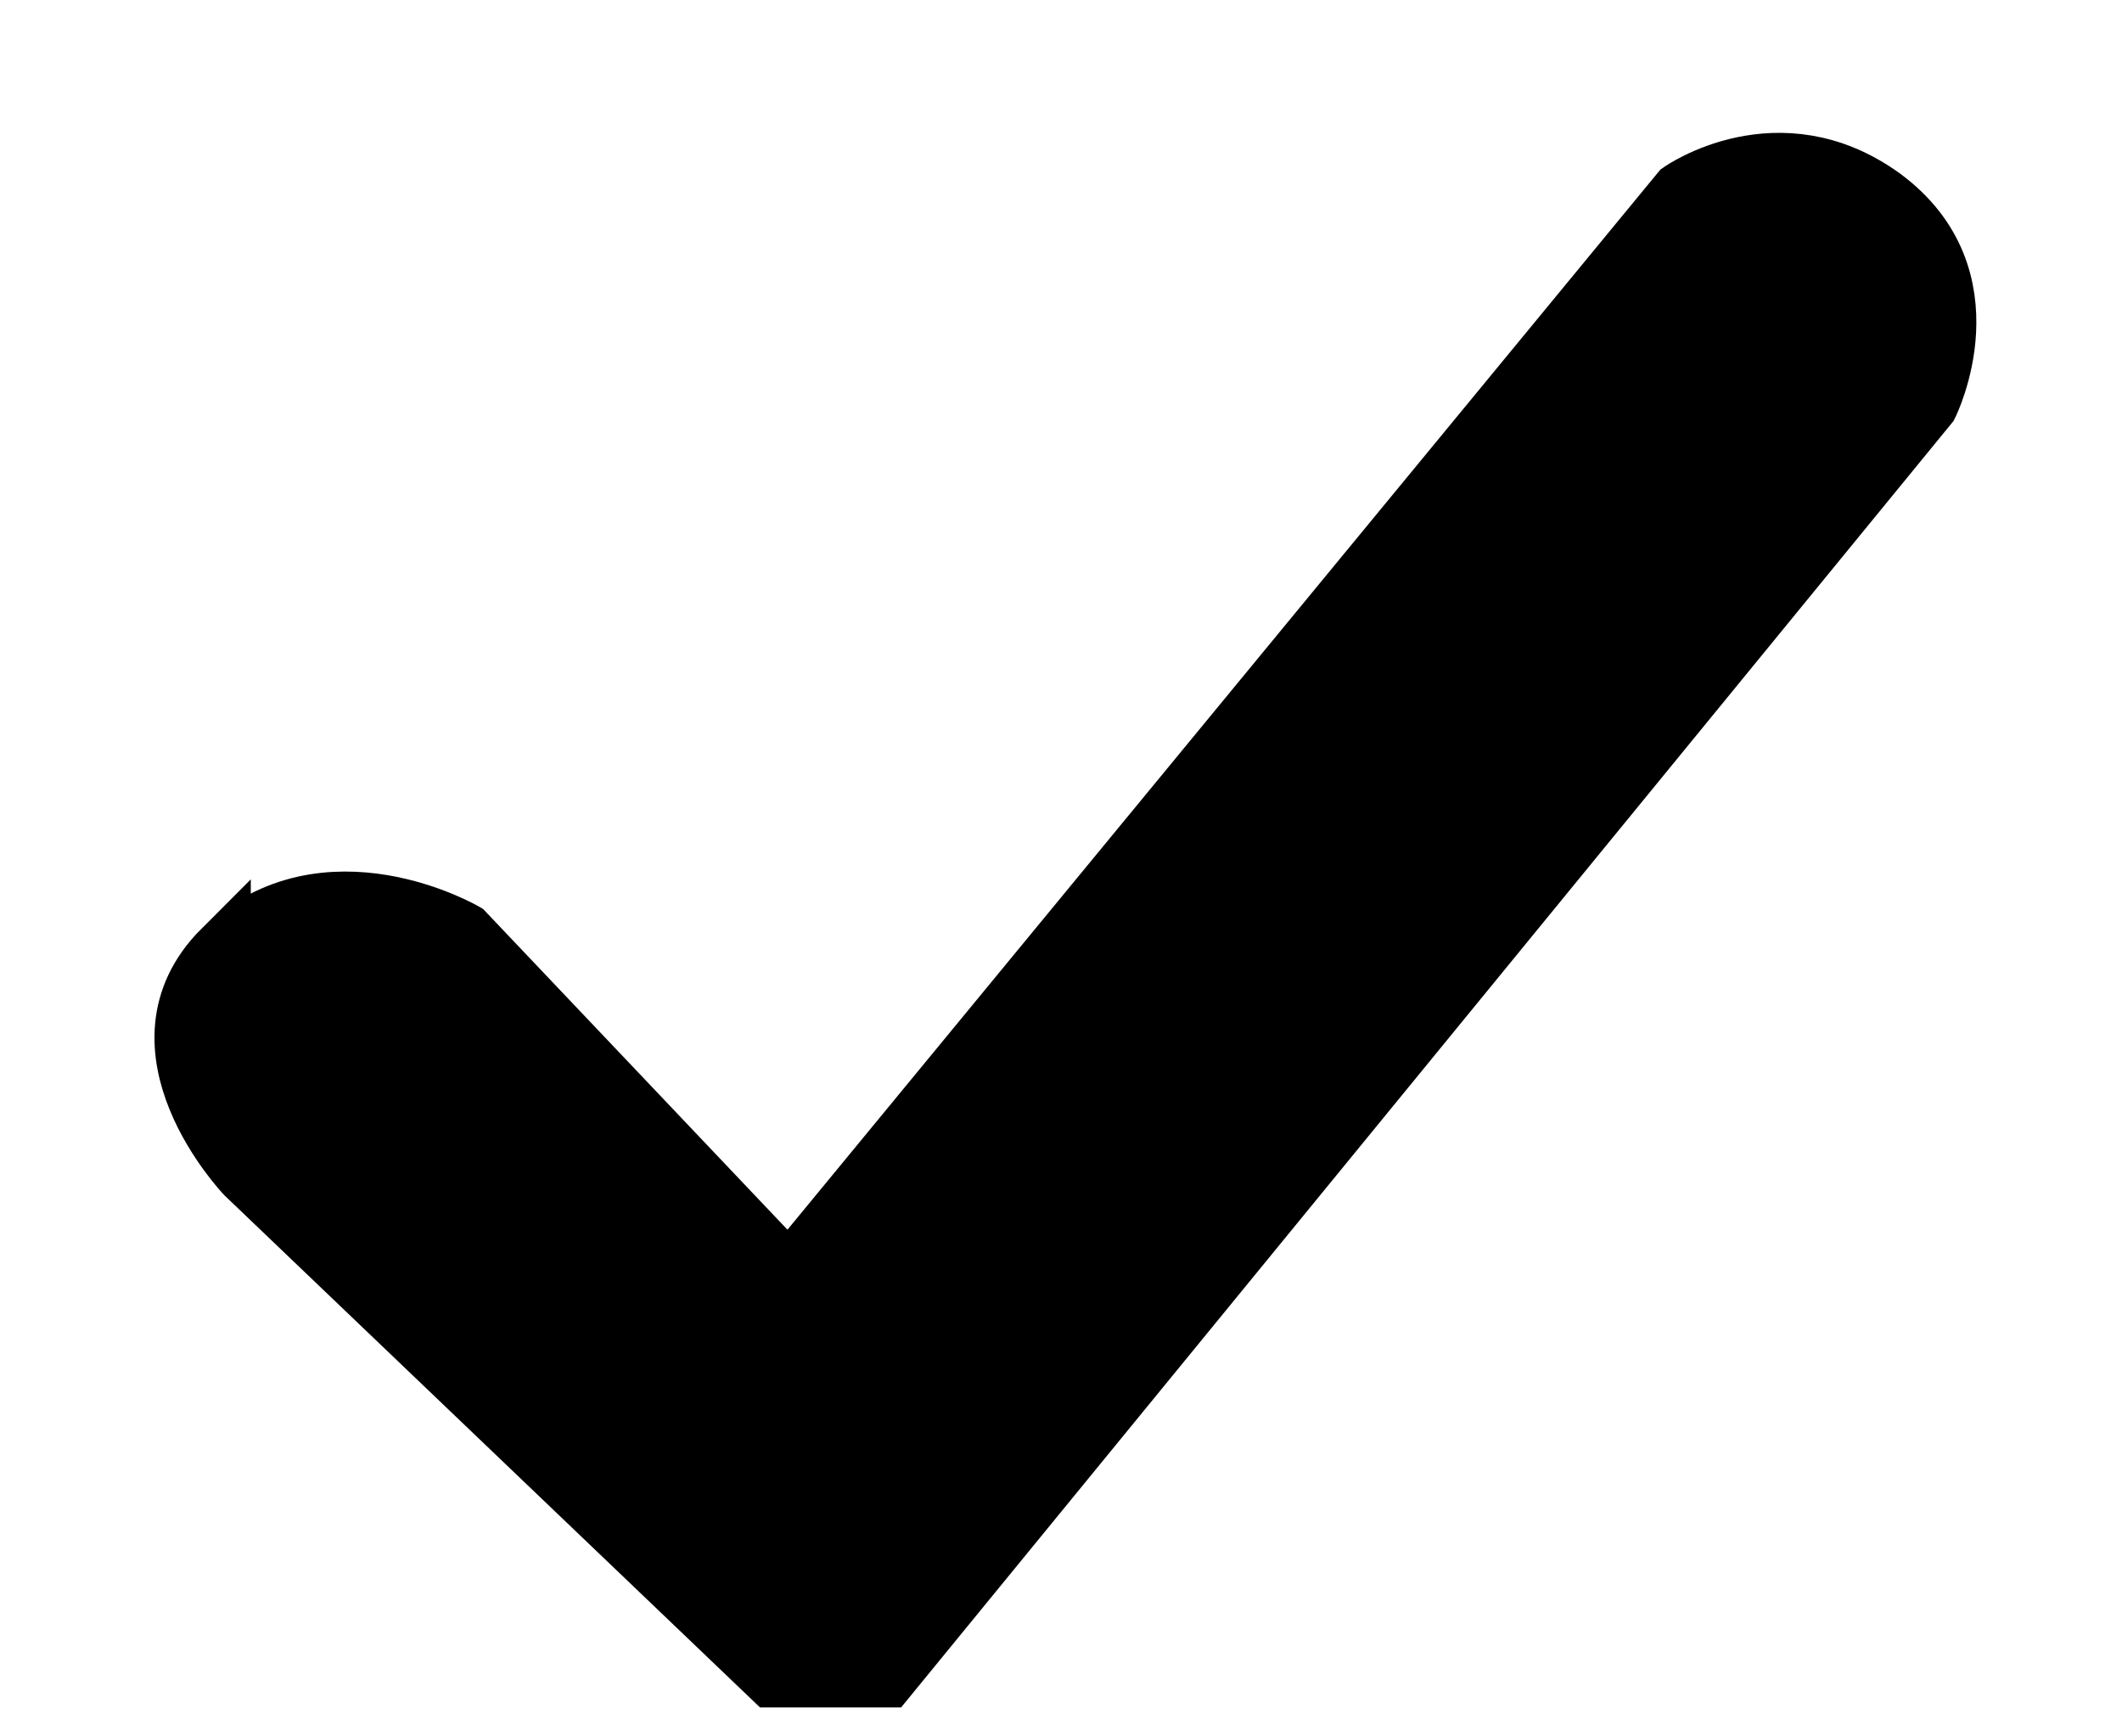     <svg
        fill="currentColor"
        stroke="currentColor"
        version="1.2"
        xmlns="http://www.w3.org/2000/svg"
        viewBox="0 0 32 30"
        width="11"
        height="9"
    >
        <path d="m1.5 16.4c1.8-1.7 4.2-0.3 4.2-0.3l5.6 5.9 15.4-18.7c0 0 1.7-1.2 3.5 0.1 1.9 1.4 0.8 3.6 0.8 3.6l-18 22h-2l-9.1-8.7c0 0-2.1-2.2-0.4-3.9z" />
    </svg>
